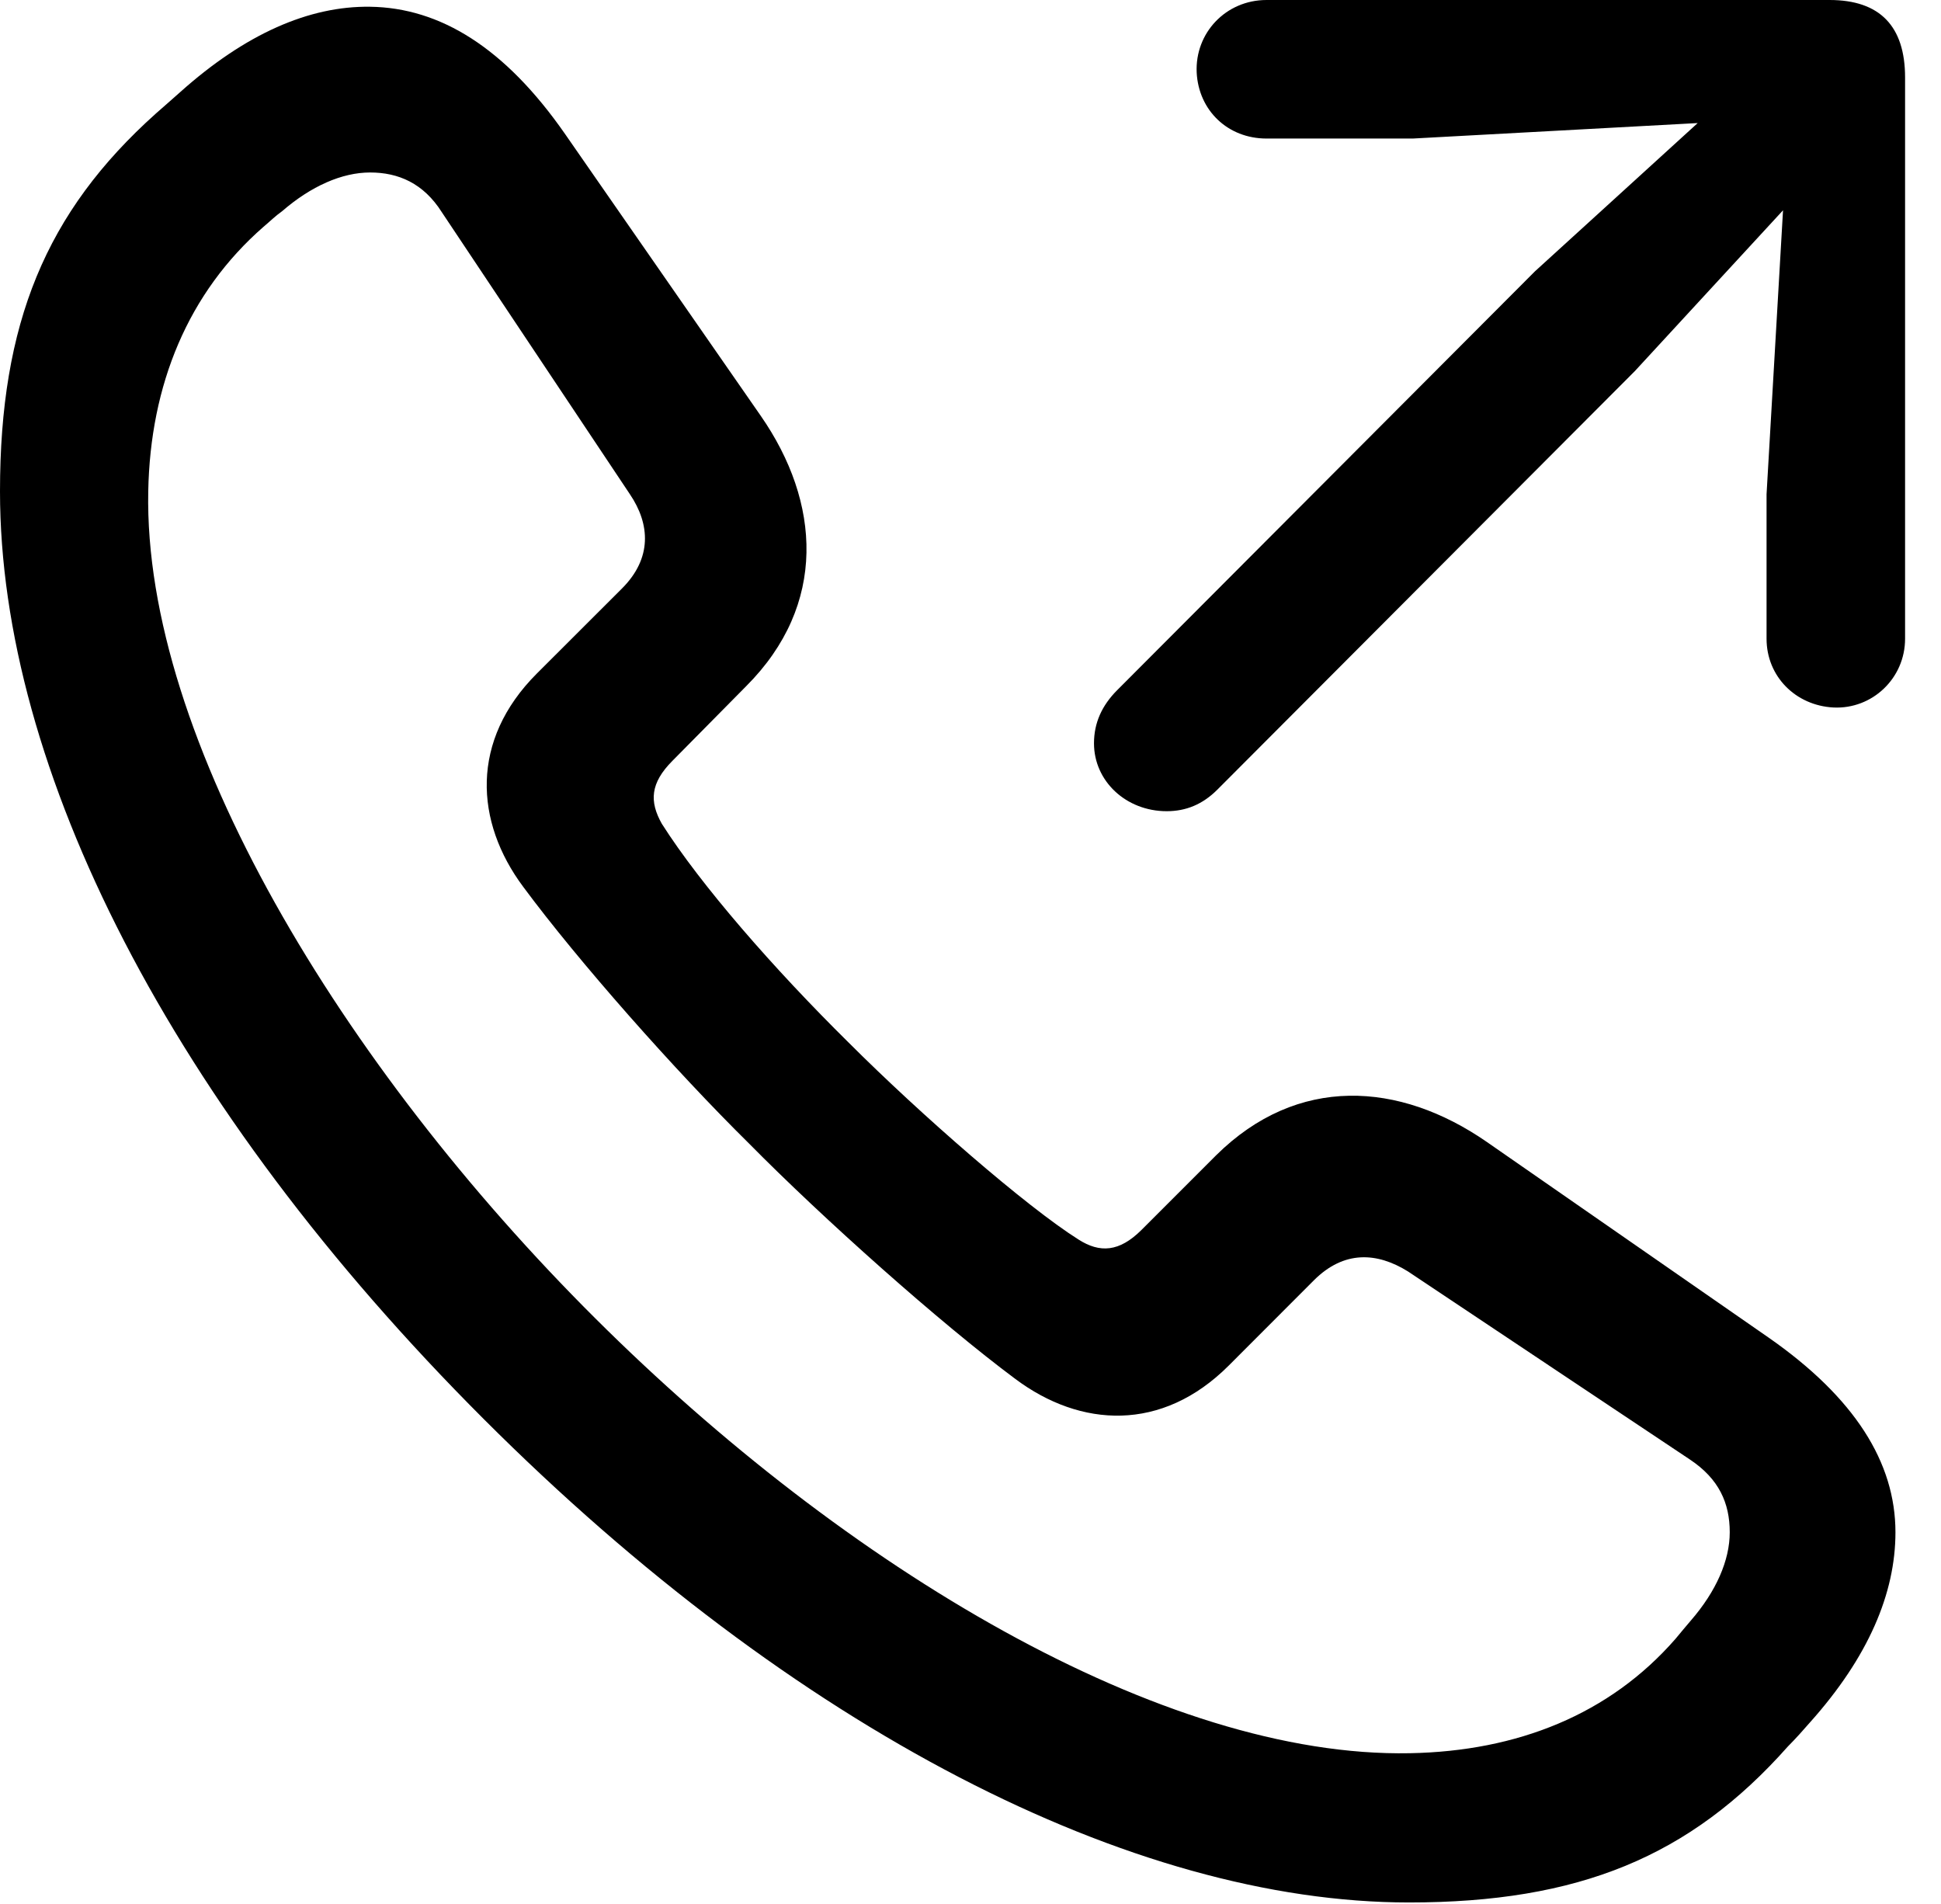 <svg version="1.1" xmlns="http://www.w3.org/2000/svg" xmlns:xlink="http://www.w3.org/1999/xlink" width="19.561" height="19.189" viewBox="0 0 19.561 19.189">
 <g>
  <rect height="19.189" opacity="0" width="19.561" x="0" y="0"/>
  <path d="M14.199 19.17C15.908 19.17 17.031 18.711 18.018 17.598C18.096 17.52 18.174 17.432 18.242 17.354C18.828 16.699 19.102 16.055 19.102 15.44C19.102 14.736 18.691 14.082 17.822 13.477L14.98 11.504C14.102 10.898 13.076 10.83 12.256 11.641L11.504 12.393C11.279 12.617 11.084 12.627 10.869 12.49C10.342 12.158 9.277 11.23 8.555 10.508C7.793 9.756 7.061 8.916 6.67 8.301C6.543 8.076 6.553 7.891 6.777 7.666L7.52 6.914C8.34 6.094 8.271 5.059 7.666 4.189L5.693 1.348C5.088 0.479 4.434 0.078 3.73 0.068C3.115 0.059 2.471 0.342 1.816 0.928C1.729 1.006 1.65 1.074 1.572 1.143C0.459 2.139 0 3.262 0 4.951C0 7.744 1.719 11.143 4.873 14.297C8.008 17.432 11.416 19.17 14.199 19.17ZM14.209 17.666C11.719 17.715 8.525 15.801 5.996 13.281C3.447 10.742 1.445 7.441 1.494 4.951C1.514 3.877 1.895 2.949 2.656 2.285C2.725 2.227 2.773 2.178 2.842 2.129C3.135 1.875 3.447 1.738 3.73 1.738C4.014 1.738 4.268 1.846 4.453 2.139L6.348 4.98C6.553 5.283 6.572 5.625 6.27 5.928L5.41 6.787C4.736 7.461 4.785 8.281 5.273 8.936C5.83 9.688 6.797 10.781 7.549 11.523C8.291 12.275 9.473 13.33 10.234 13.896C10.889 14.385 11.709 14.434 12.383 13.76L13.242 12.9C13.545 12.598 13.877 12.617 14.19 12.812L17.031 14.707C17.324 14.902 17.432 15.146 17.432 15.44C17.432 15.723 17.295 16.035 17.041 16.328C16.982 16.396 16.943 16.445 16.885 16.514C16.221 17.275 15.293 17.646 14.209 17.666Z" fill="currentColor"/>
  <path d="M11.758 8.174C11.953 8.174 12.119 8.105 12.266 7.959L16.475 3.74L17.969 2.119L17.803 4.98L17.803 6.436C17.803 6.816 18.096 7.109 18.477 7.129C18.867 7.148 19.199 6.836 19.199 6.436L19.199 0.781C19.199 0.264 18.945 0 18.438 0L12.764 0C12.354 0 12.041 0.332 12.06 0.732C12.08 1.113 12.373 1.396 12.764 1.396L14.238 1.396L17.109 1.24L15.469 2.734L11.26 6.953C11.104 7.109 11.025 7.285 11.025 7.49C11.025 7.871 11.348 8.174 11.758 8.174Z" fill="currentColor"/>
 </g>
</svg>
